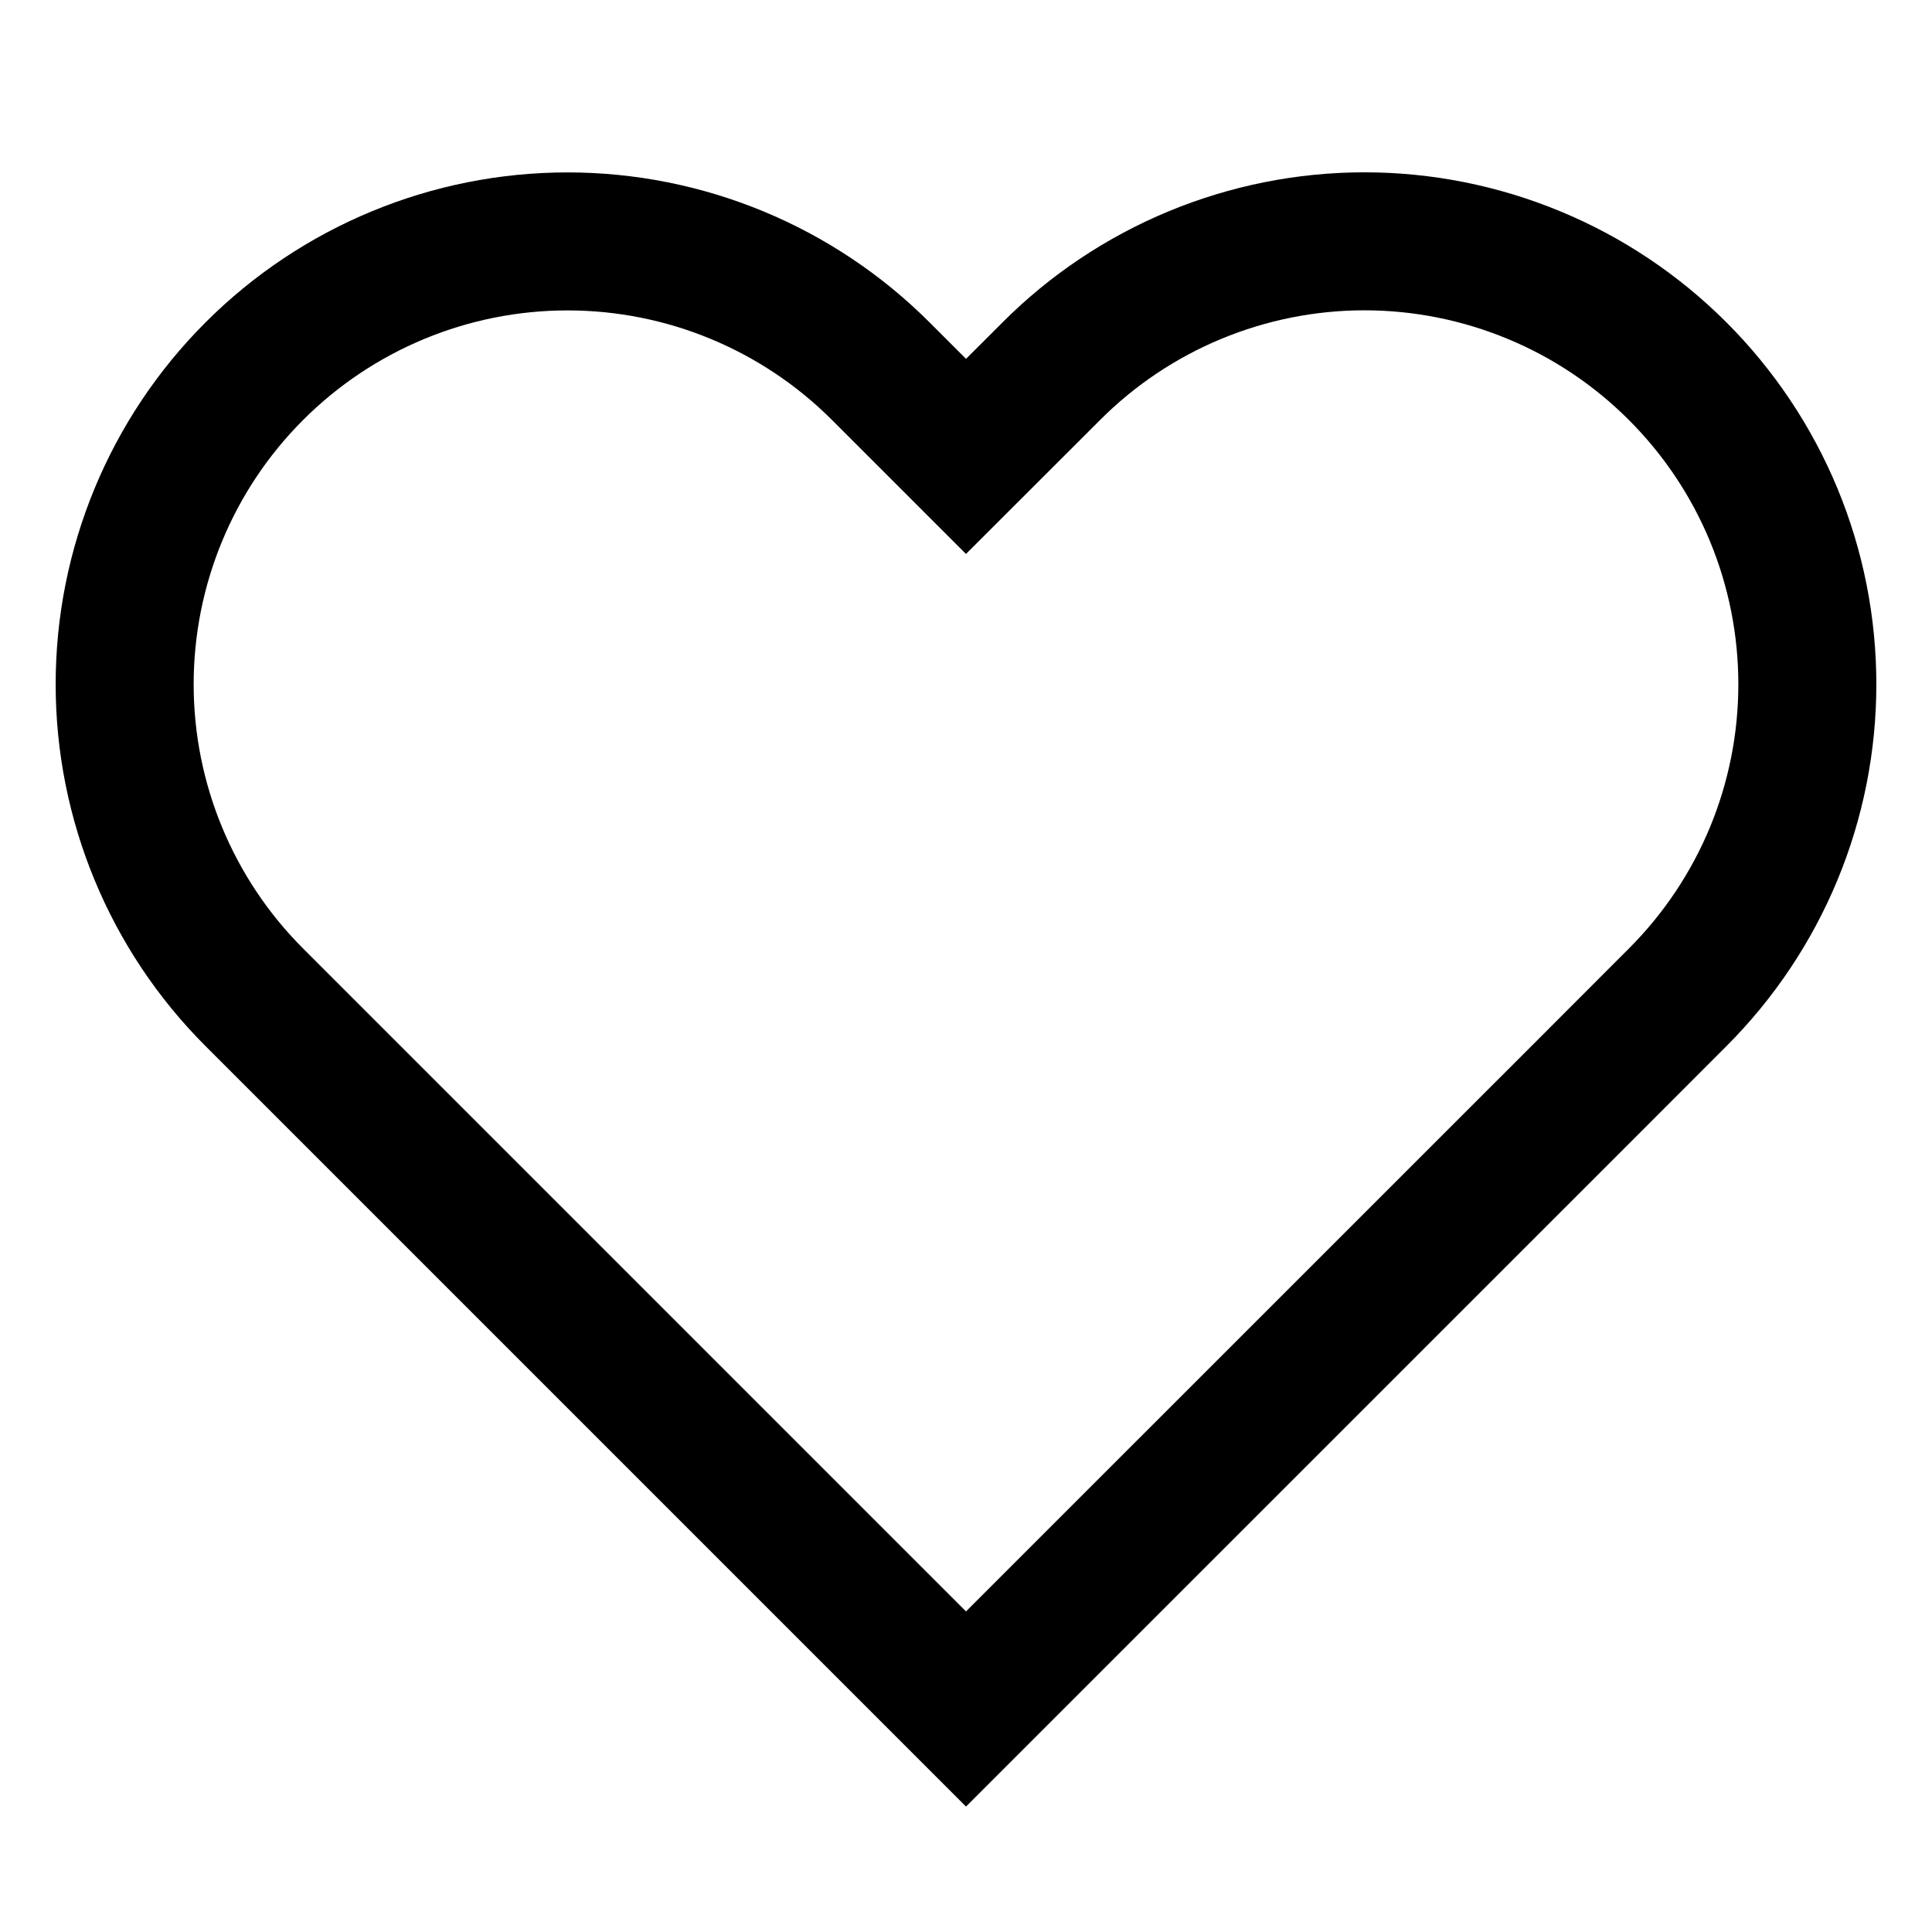 <svg width="21" height="21" viewBox="0 0 21 21" fill="none" xmlns="http://www.w3.org/2000/svg">
<path d="M18.235 4.034C17.788 3.587 17.258 3.232 16.673 2.99C16.089 2.748 15.463 2.623 14.831 2.623C14.199 2.623 13.573 2.748 12.989 2.99C12.405 3.232 11.874 3.587 11.428 4.034L10.5 4.961L9.573 4.034C8.67 3.131 7.445 2.624 6.169 2.624C4.892 2.624 3.668 3.131 2.765 4.034C1.862 4.936 1.355 6.161 1.355 7.438C1.355 8.714 1.862 9.939 2.765 10.841L3.693 11.769L10.5 18.576L17.308 11.769L18.235 10.841C18.682 10.394 19.037 9.864 19.279 9.28C19.521 8.696 19.645 8.07 19.645 7.438C19.645 6.805 19.521 6.179 19.279 5.595C19.037 5.011 18.682 4.481 18.235 4.034V4.034Z" stroke="black" stroke-width="1.5" stroke-linecap="square"/>
</svg>
